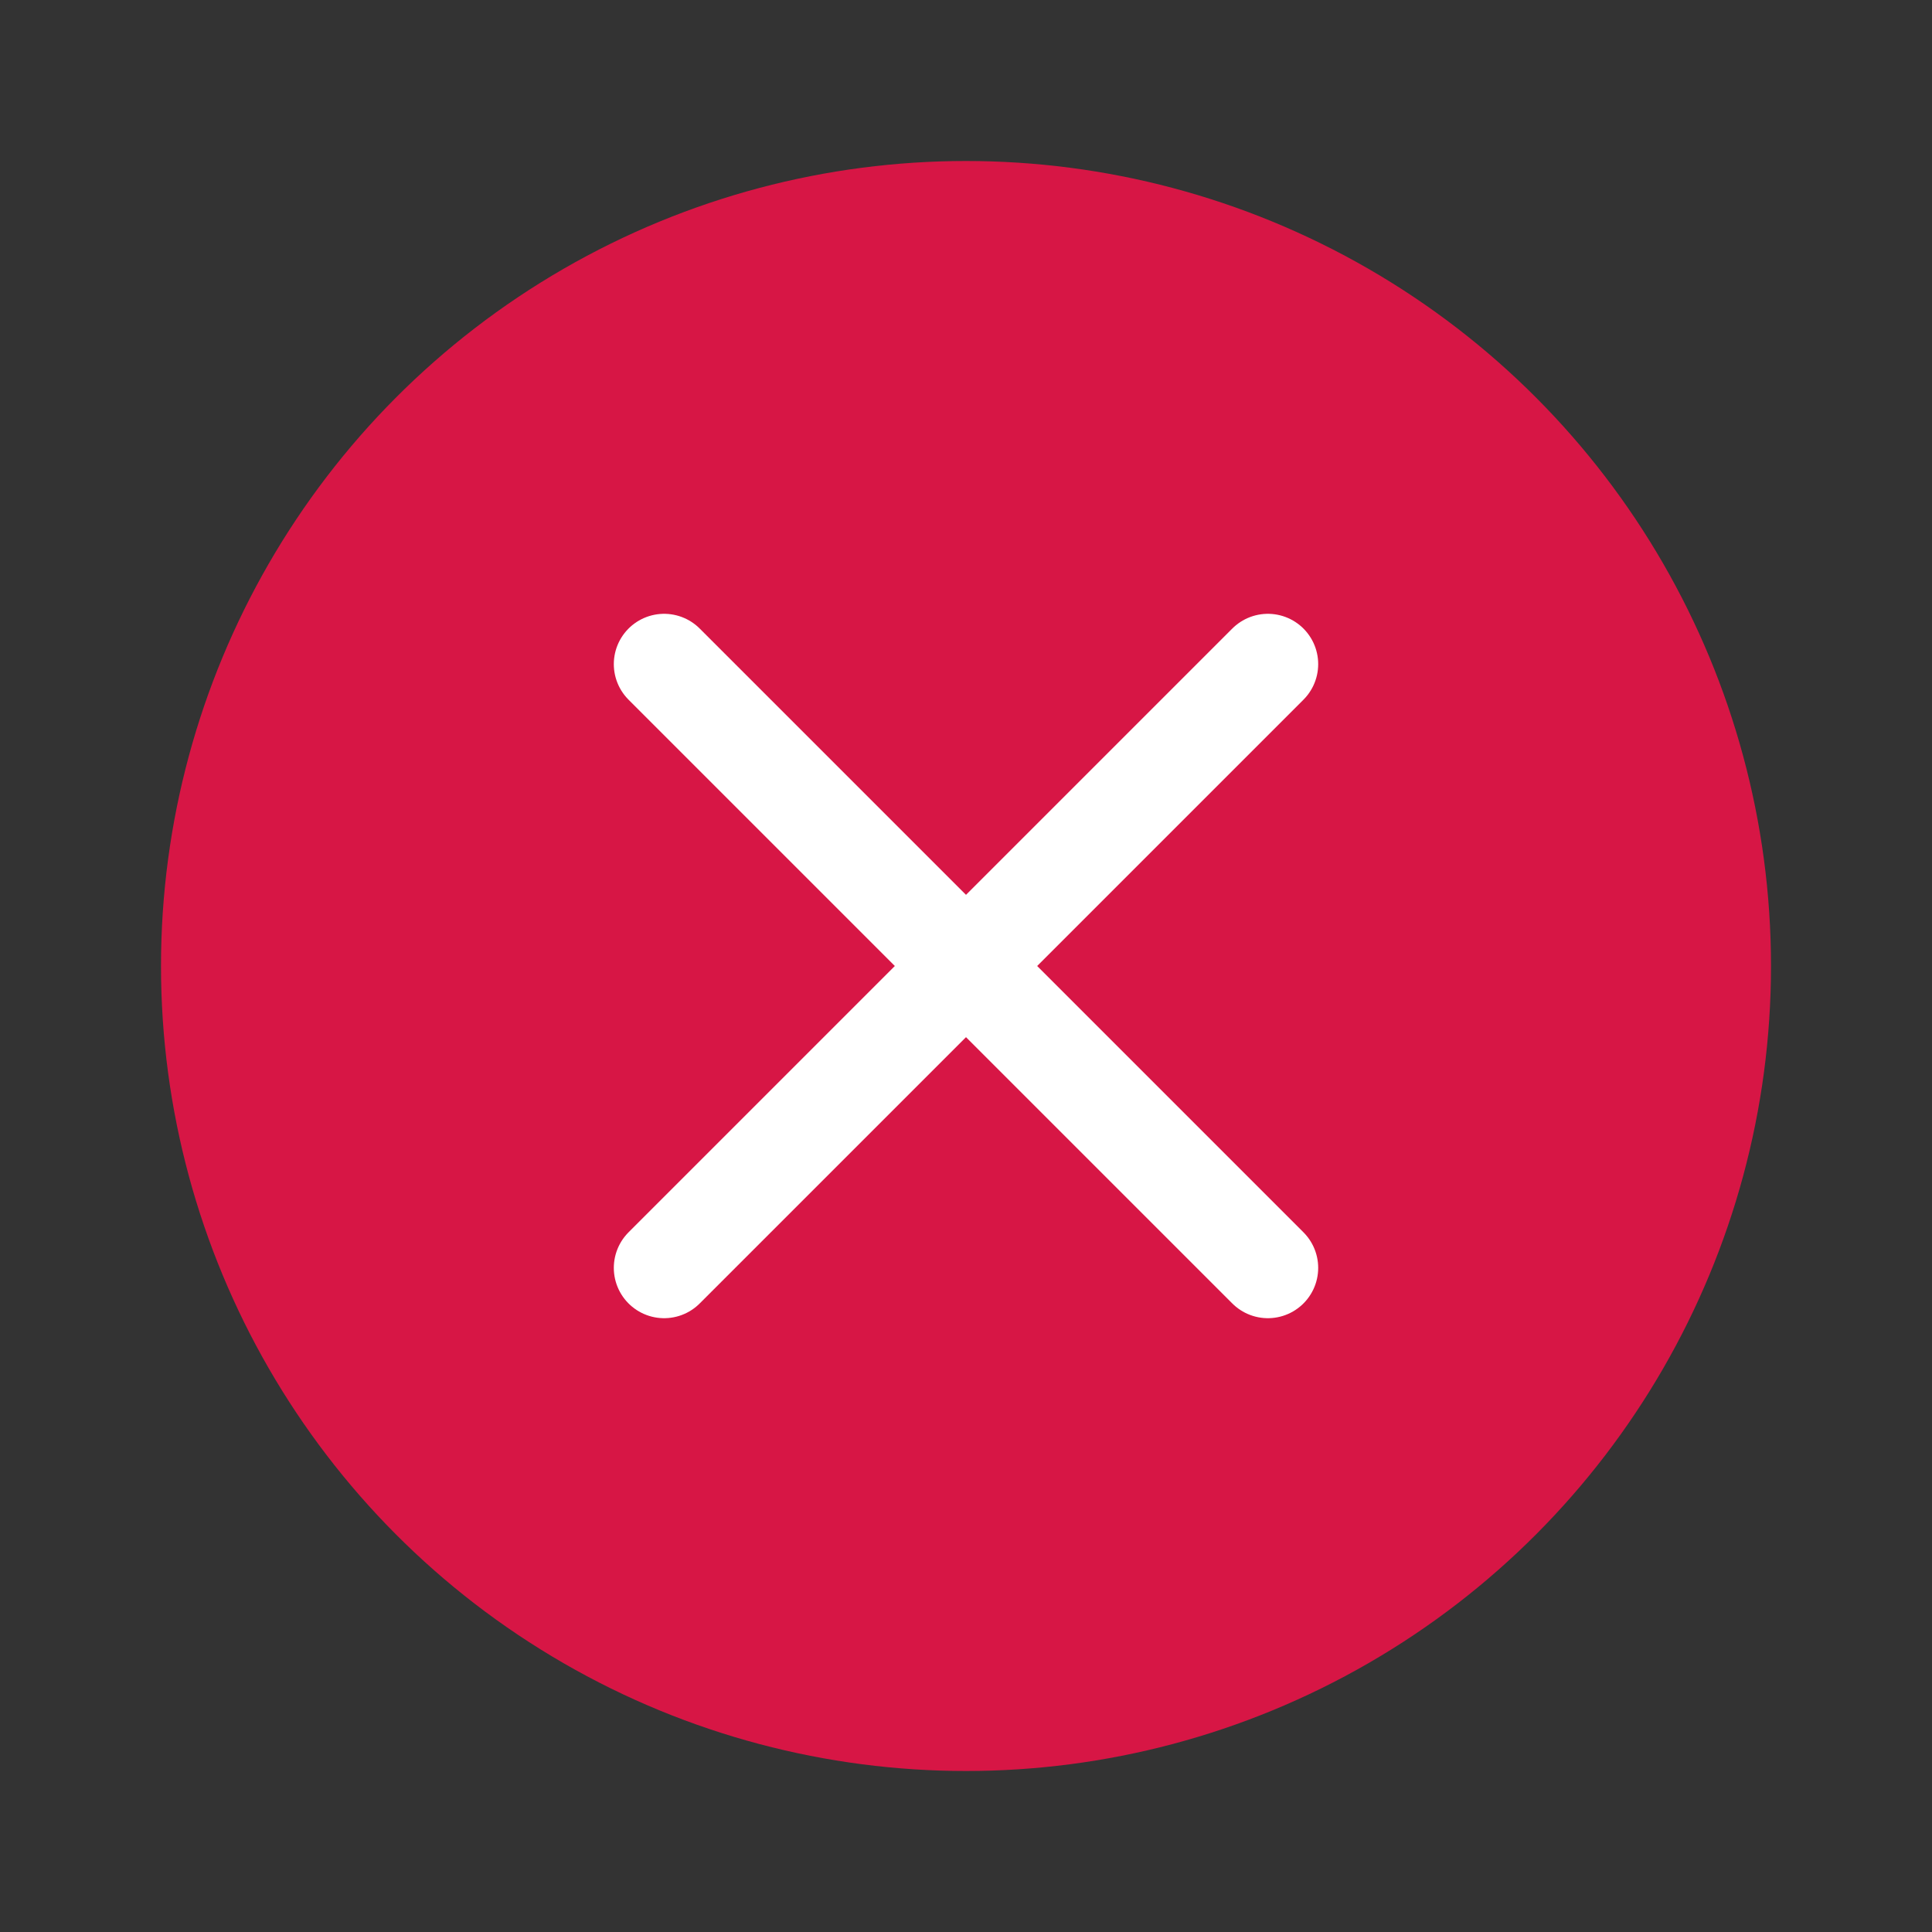 <svg width="24" height="24" viewBox="0 0 24 24" fill="none" xmlns="http://www.w3.org/2000/svg">
<rect x="0" y="0" width="24" height="24" fill="#333333" stroke="none"/>
<circle cx="12" cy="12" r="10" fill="#D71645"/>
<path d="M8.25 8.25L15.75 15.75" stroke="white" stroke-width="1.25" stroke-linecap="round"/>
<path d="M8.25 15.75L15.75 8.25" stroke="white" stroke-width="1.25" stroke-linecap="round"/>
</svg>
